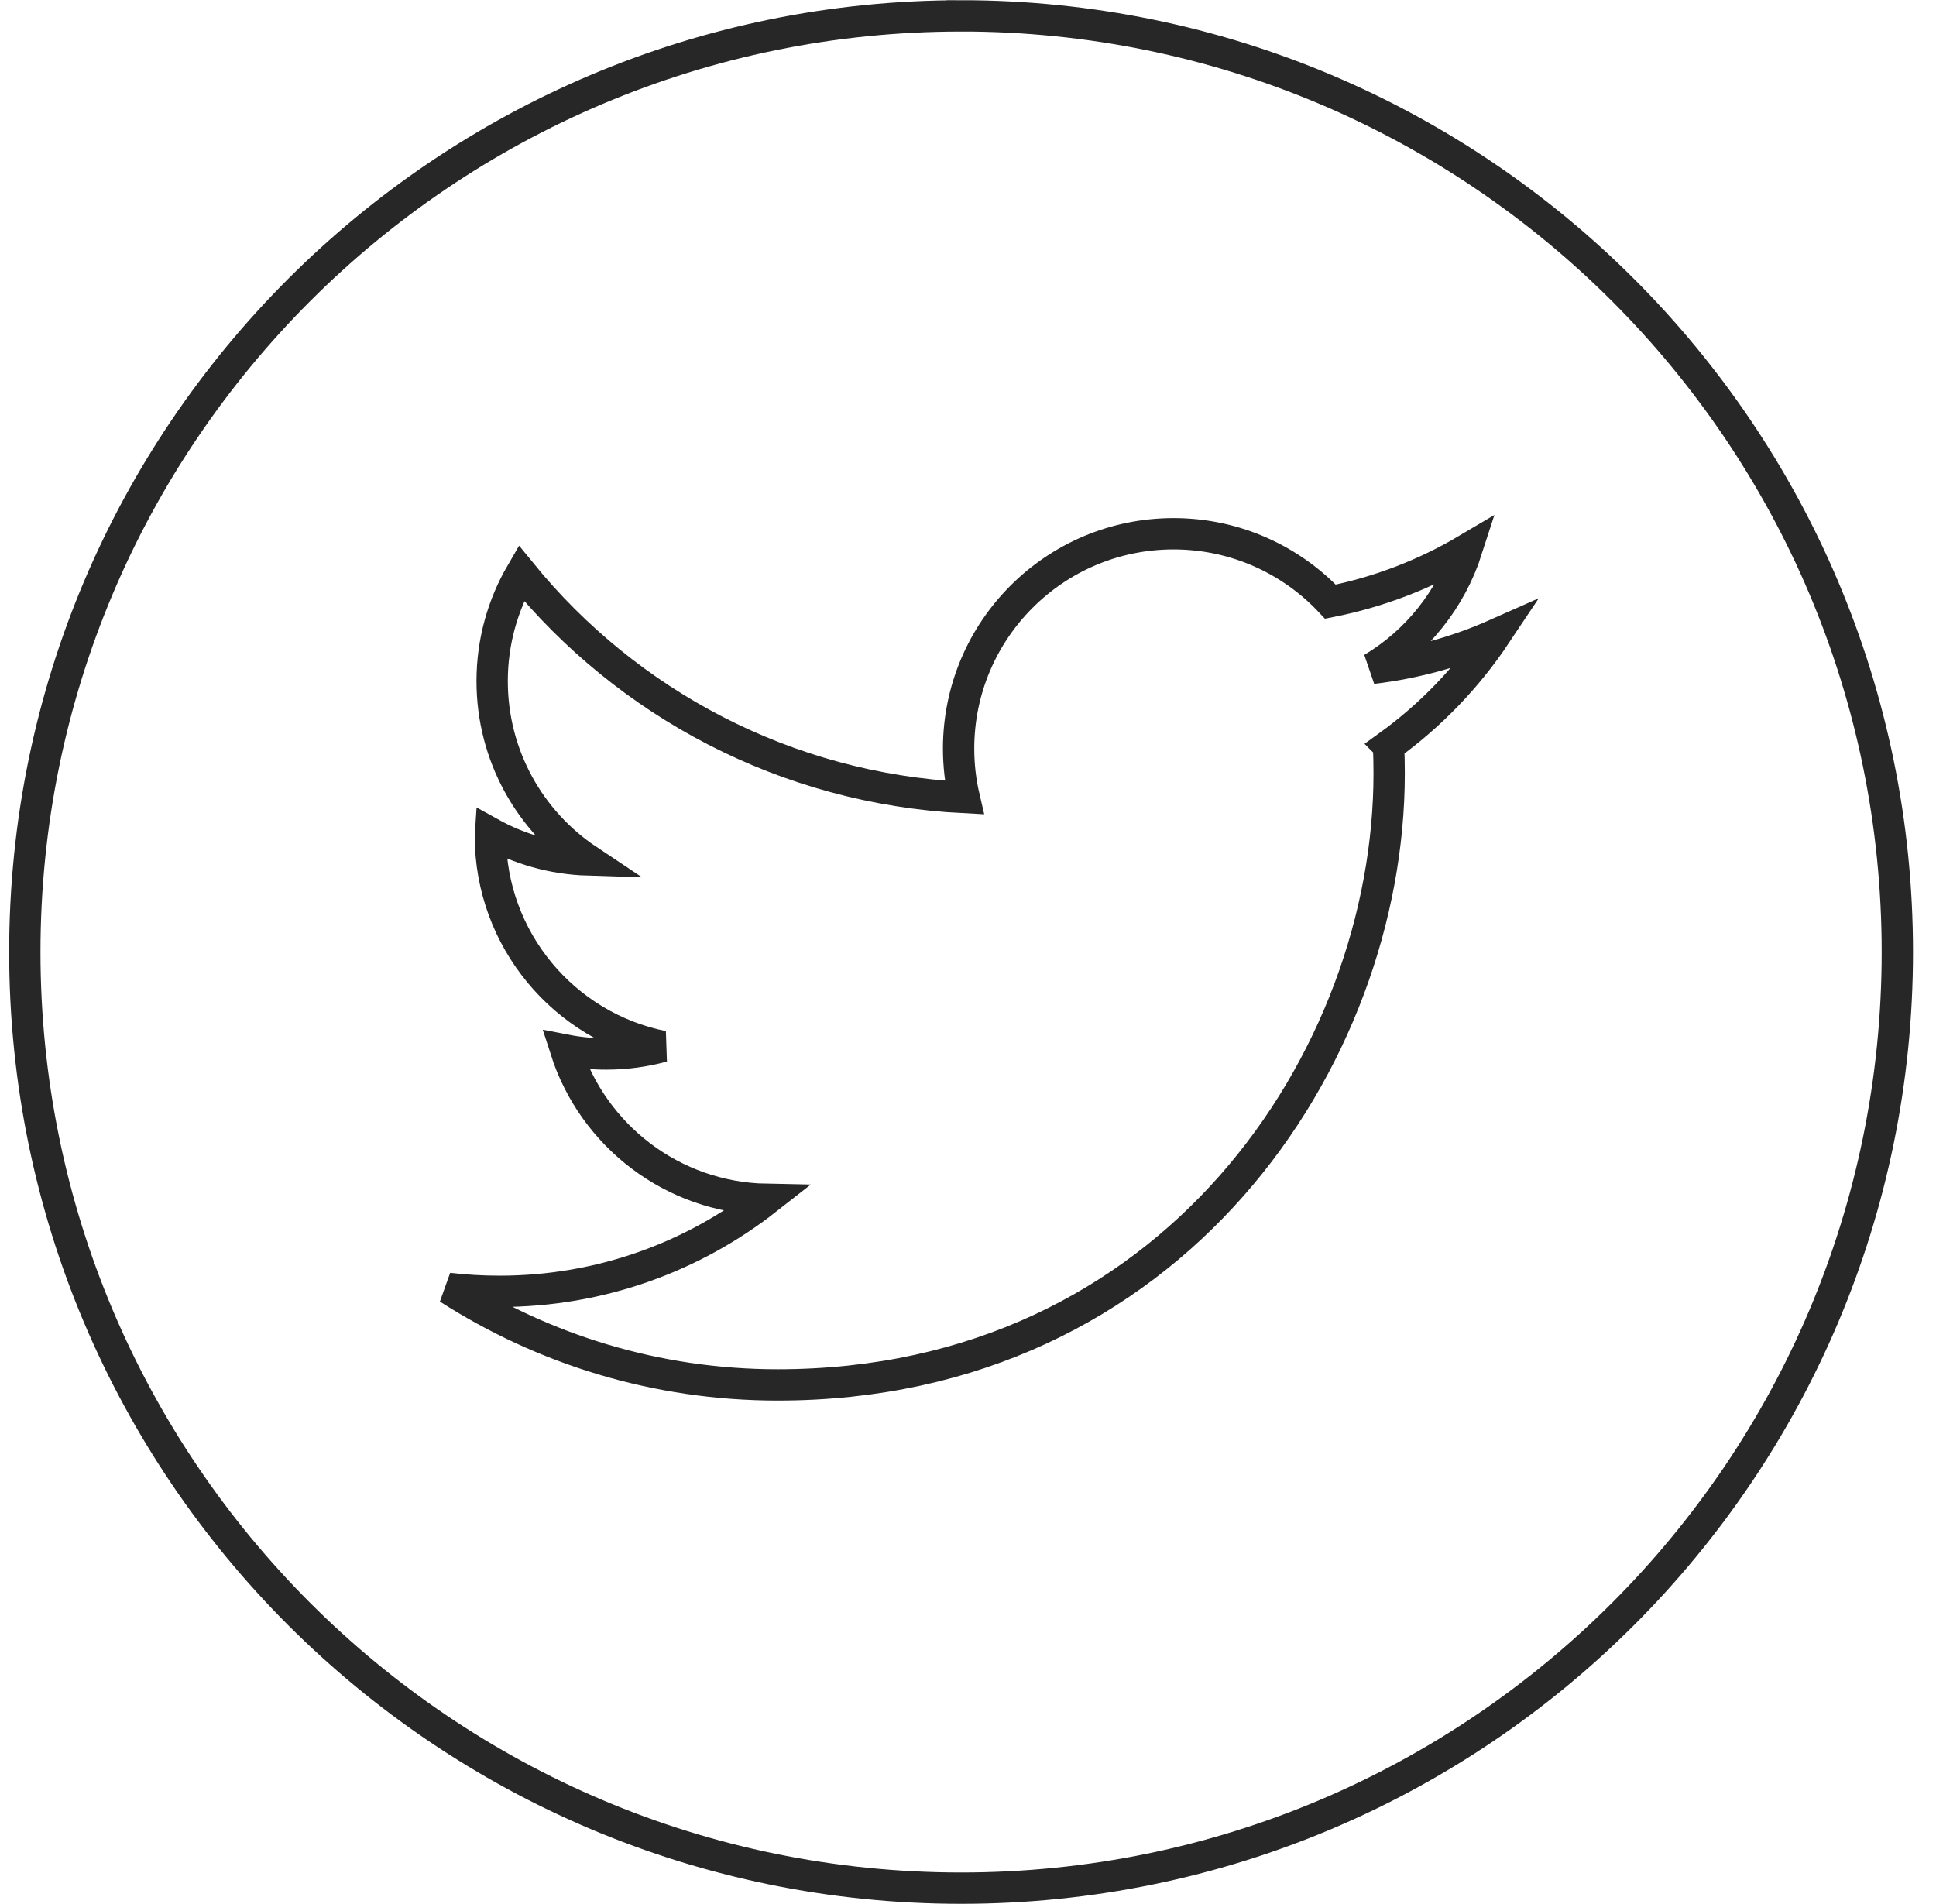 <svg xmlns="http://www.w3.org/2000/svg" width="61" height="60" viewBox="0 0 61 60">
    <path fill="none" fill-rule="evenodd" stroke="#272727" stroke-width=".987" d="M43.752 23.501c.012.29.018.582.018.875 0 8.947-6.81 19.265-19.265 19.266h.002-.002c-3.823 0-7.381-1.12-10.378-3.042.53.062 1.068.093 1.614.093 3.174 0 6.093-1.082 8.41-2.898-2.963-.055-5.462-2.013-6.325-4.703.412.08.837.122 1.273.122.617 0 1.216-.083 1.785-.238-3.099-.62-5.433-3.359-5.433-6.637 0-.03 0-.059.002-.087.913.508 1.956.812 3.067.847-1.819-1.213-3.013-3.287-3.013-5.636 0-1.24.335-2.403.917-3.403 3.338 4.096 8.329 6.791 13.957 7.074-.116-.496-.177-1.013-.177-1.544 0-3.738 3.032-6.77 6.773-6.77 1.947 0 3.706.823 4.942 2.14 1.543-.306 2.99-.869 4.3-1.645-.508 1.581-1.58 2.907-2.979 3.746 1.37-.164 2.675-.528 3.889-1.067-.907 1.36-2.055 2.551-3.377 3.507zm-13.47-23C13.992.5.782 13.71.782 30s13.21 29.5 29.5 29.5 29.5-13.21 29.5-29.5S46.572.5 30.282.5z"/>
</svg>
